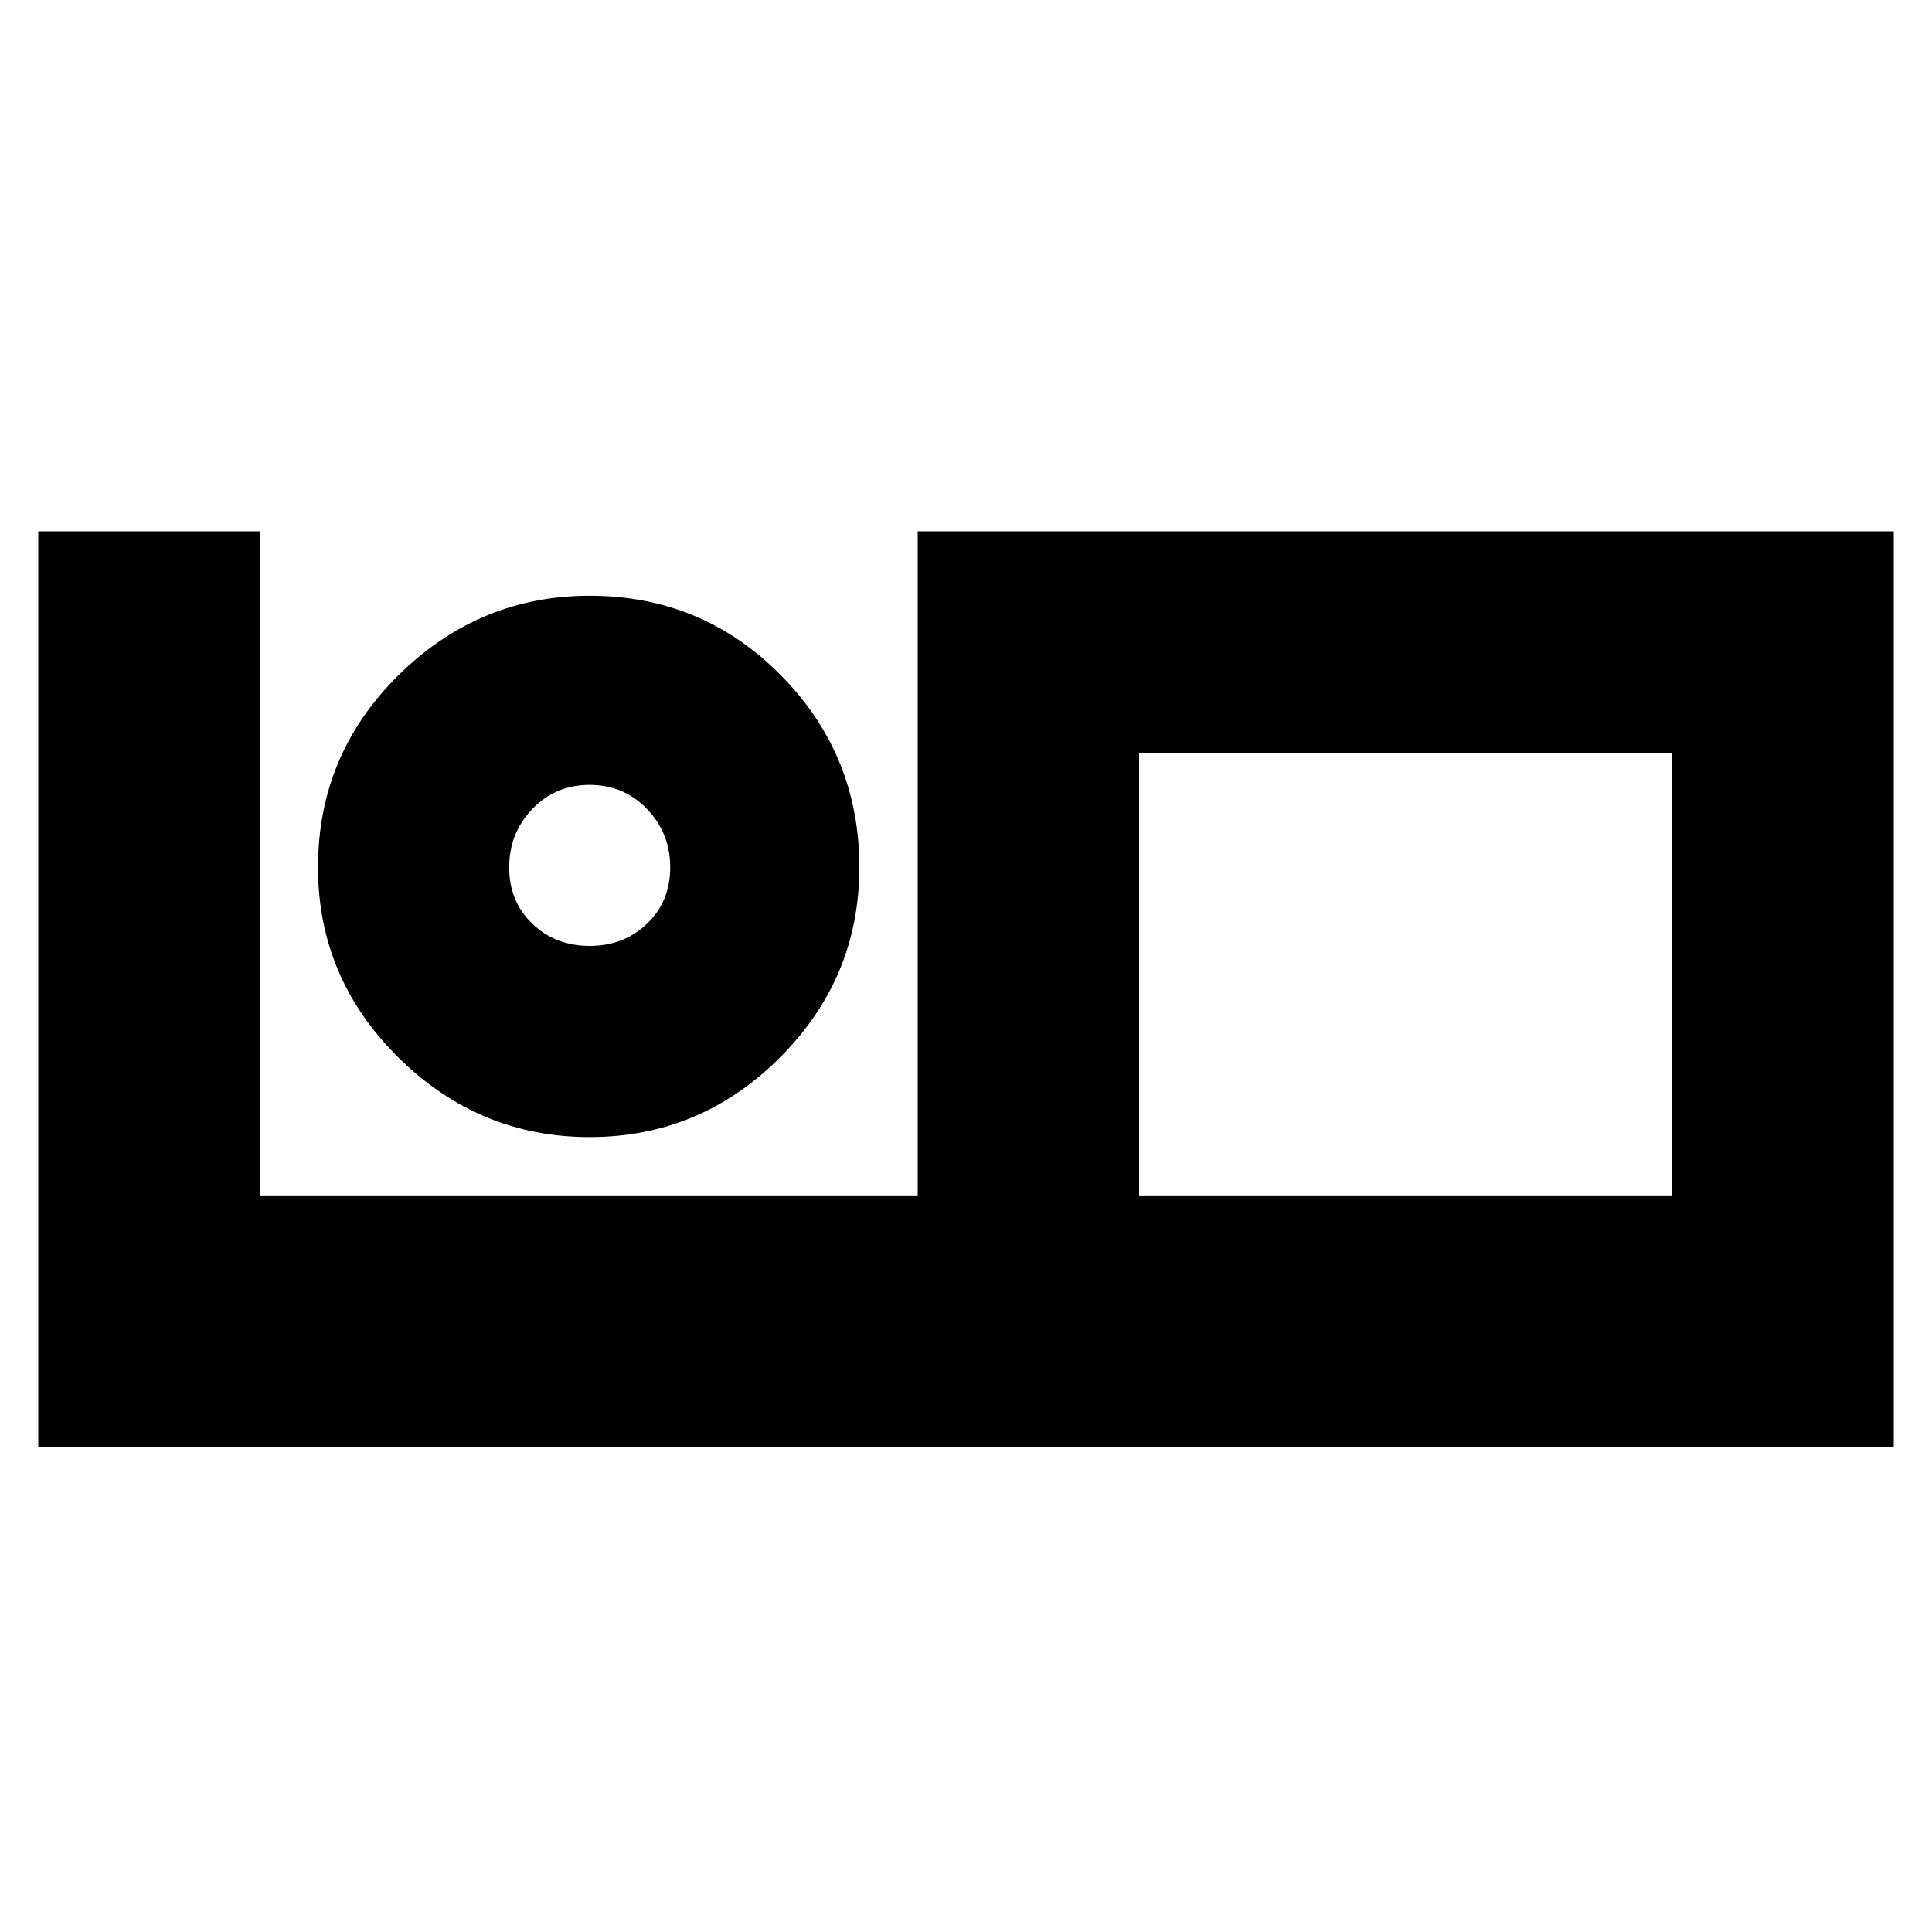 <svg xmlns="http://www.w3.org/2000/svg" height="20" width="20"><path d="M.396 14.979V5.5h2.292v6.875H9.5V5.5h10.104v9.479Zm11.396-2.604h5.52V7.792h-5.52Zm0 0V7.792v4.583Zm-5.688-.604q-1.146 0-1.979-.823-.833-.823-.833-1.969 0-1.167.833-1.989.833-.823 1.979-.823 1.167 0 1.979.823.813.822.813 1.989 0 1.146-.823 1.969-.823.823-1.969.823Zm0-1.979q.354 0 .594-.23.24-.229.24-.583t-.24-.604q-.24-.25-.594-.25t-.594.25q-.239.25-.239.604t.239.583q.24.23.594.23Zm0-.813Z"/></svg>